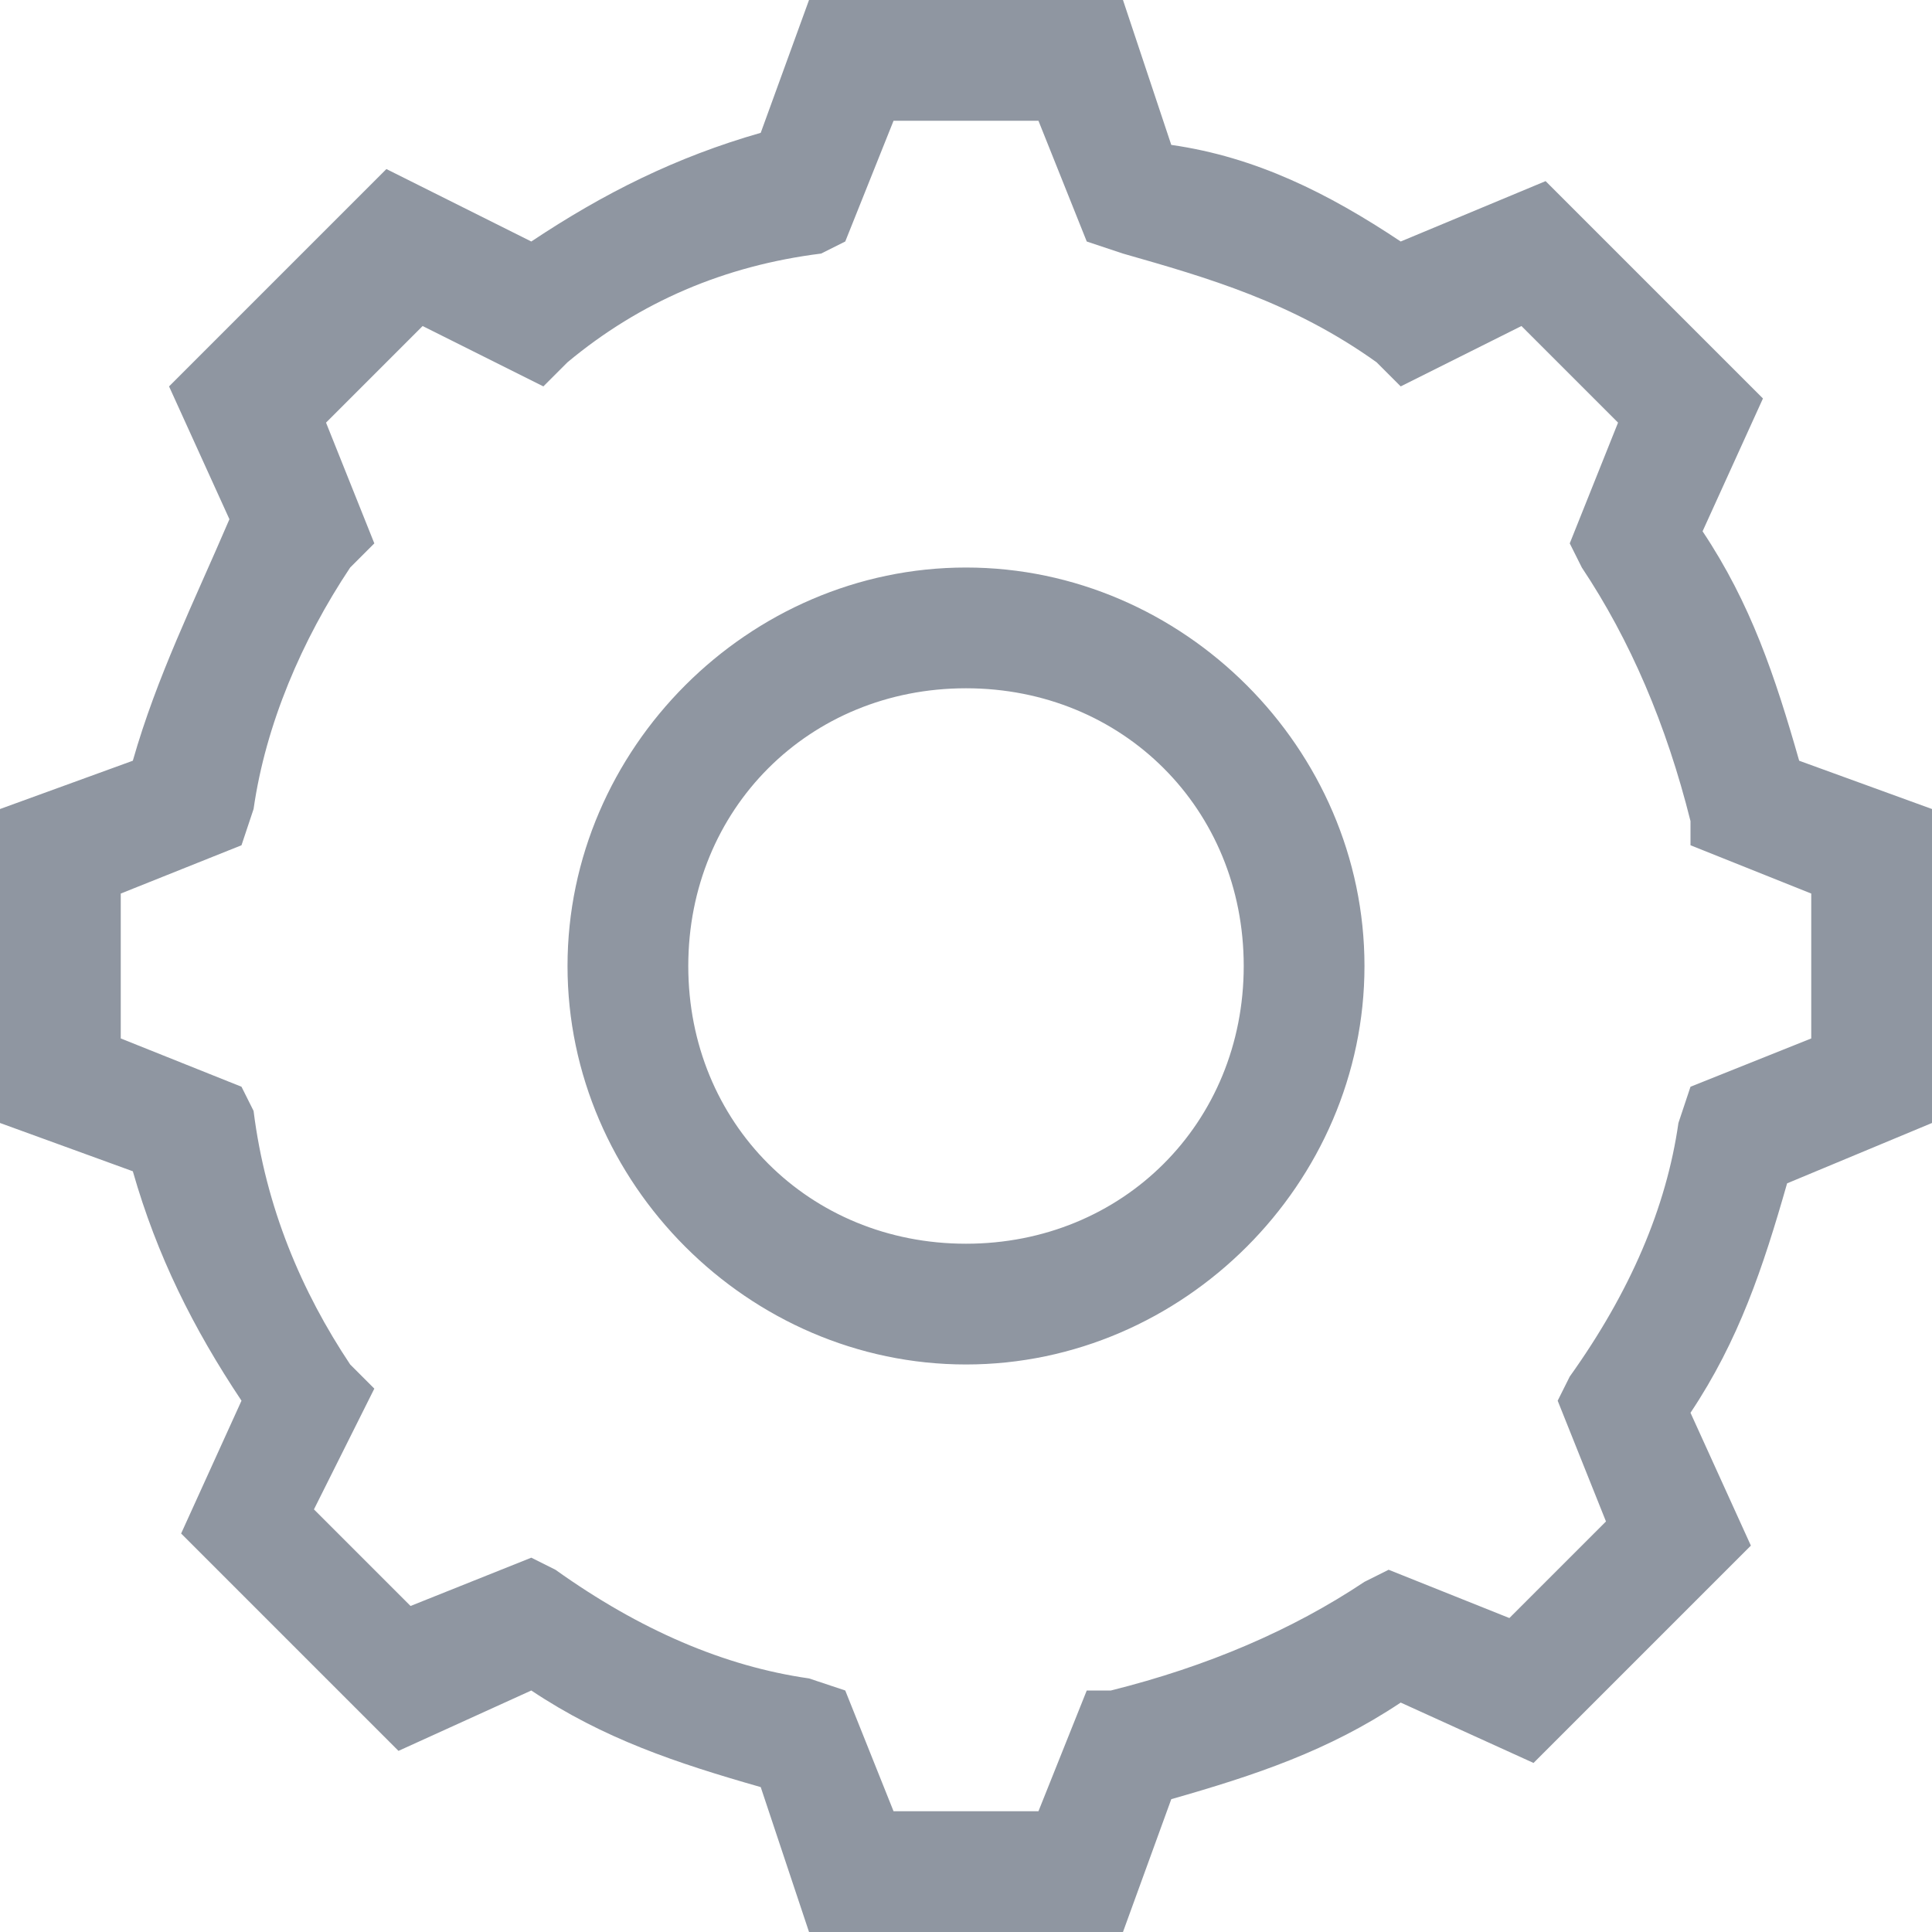 <?xml version="1.0" encoding="utf-8"?>
<!-- Generator: Adobe Illustrator 23.0.2, SVG Export Plug-In . SVG Version: 6.00 Build 0)  -->
<svg version="1.1" id="Layer_1" xmlns="http://www.w3.org/2000/svg" xmlns:xlink="http://www.w3.org/1999/xlink" x="0px" y="0px"
	 viewBox="0 0 16 16" style="enable-background:new 0 0 16 16;" xml:space="preserve">
<style type="text/css">
	.st0{fill:#8F96A1;}
</style>
<path class="st0" d="M14.9,6.3c-0.2-0.7-0.4-1.3-0.8-1.9l0.5-1.1l-1.8-1.8L11.6,2C11,1.6,10.4,1.3,9.7,1.2L9.3,0H6.7L6.3,1.1
	C5.6,1.3,5,1.6,4.4,2L3.2,1.4L1.4,3.2l0.5,1.1C1.6,5,1.3,5.6,1.1,6.3L0,6.7v2.6l1.1,0.4C1.3,10.4,1.6,11,2,11.6l-0.5,1.1l1.8,1.8
	l1.1-0.5c0.6,0.4,1.2,0.6,1.9,0.8L6.7,16h2.6l0.4-1.1c0.7-0.2,1.3-0.4,1.9-0.8l1.1,0.5l1.8-1.8l-0.5-1.1c0.4-0.6,0.6-1.2,0.8-1.9
	L16,9.3V6.7L14.9,6.3z M15,8.6L14,9l-0.1,0.3c-0.1,0.7-0.4,1.4-0.9,2.1l-0.1,0.2l0.4,1l-0.8,0.8l-1-0.4l-0.2,0.1
	c-0.6,0.4-1.3,0.7-2.1,0.9L9,14l-0.4,1H7.4L7,14l-0.3-0.1c-0.7-0.1-1.4-0.4-2.1-0.9l-0.2-0.1l-1,0.4l-0.8-0.8l0.5-1l-0.2-0.2
	C2.5,10.7,2.2,10,2.1,9.2L2,9L1,8.6V7.4L2,7l0.1-0.3C2.2,6,2.5,5.3,2.9,4.7l0.2-0.2l-0.4-1l0.8-0.8l1,0.5l0.2-0.2
	C5.3,2.5,6,2.2,6.8,2.1L7,2l0.4-1h1.2L9,2l0.3,0.1c0.7,0.2,1.4,0.4,2.1,0.9l0.2,0.2l1-0.5l0.8,0.8l-0.4,1l0.1,0.2
	c0.4,0.6,0.7,1.3,0.9,2.1L14,7l1,0.4V8.6z M8,4.7C6.2,4.7,4.7,6.2,4.7,8s1.5,3.3,3.3,3.3s3.3-1.5,3.3-3.3S9.8,4.7,8,4.7z M8,10.3
	c-1.3,0-2.3-1-2.3-2.3s1-2.3,2.3-2.3s2.3,1,2.3,2.3S9.3,10.3,8,10.3z"/>
</svg>
